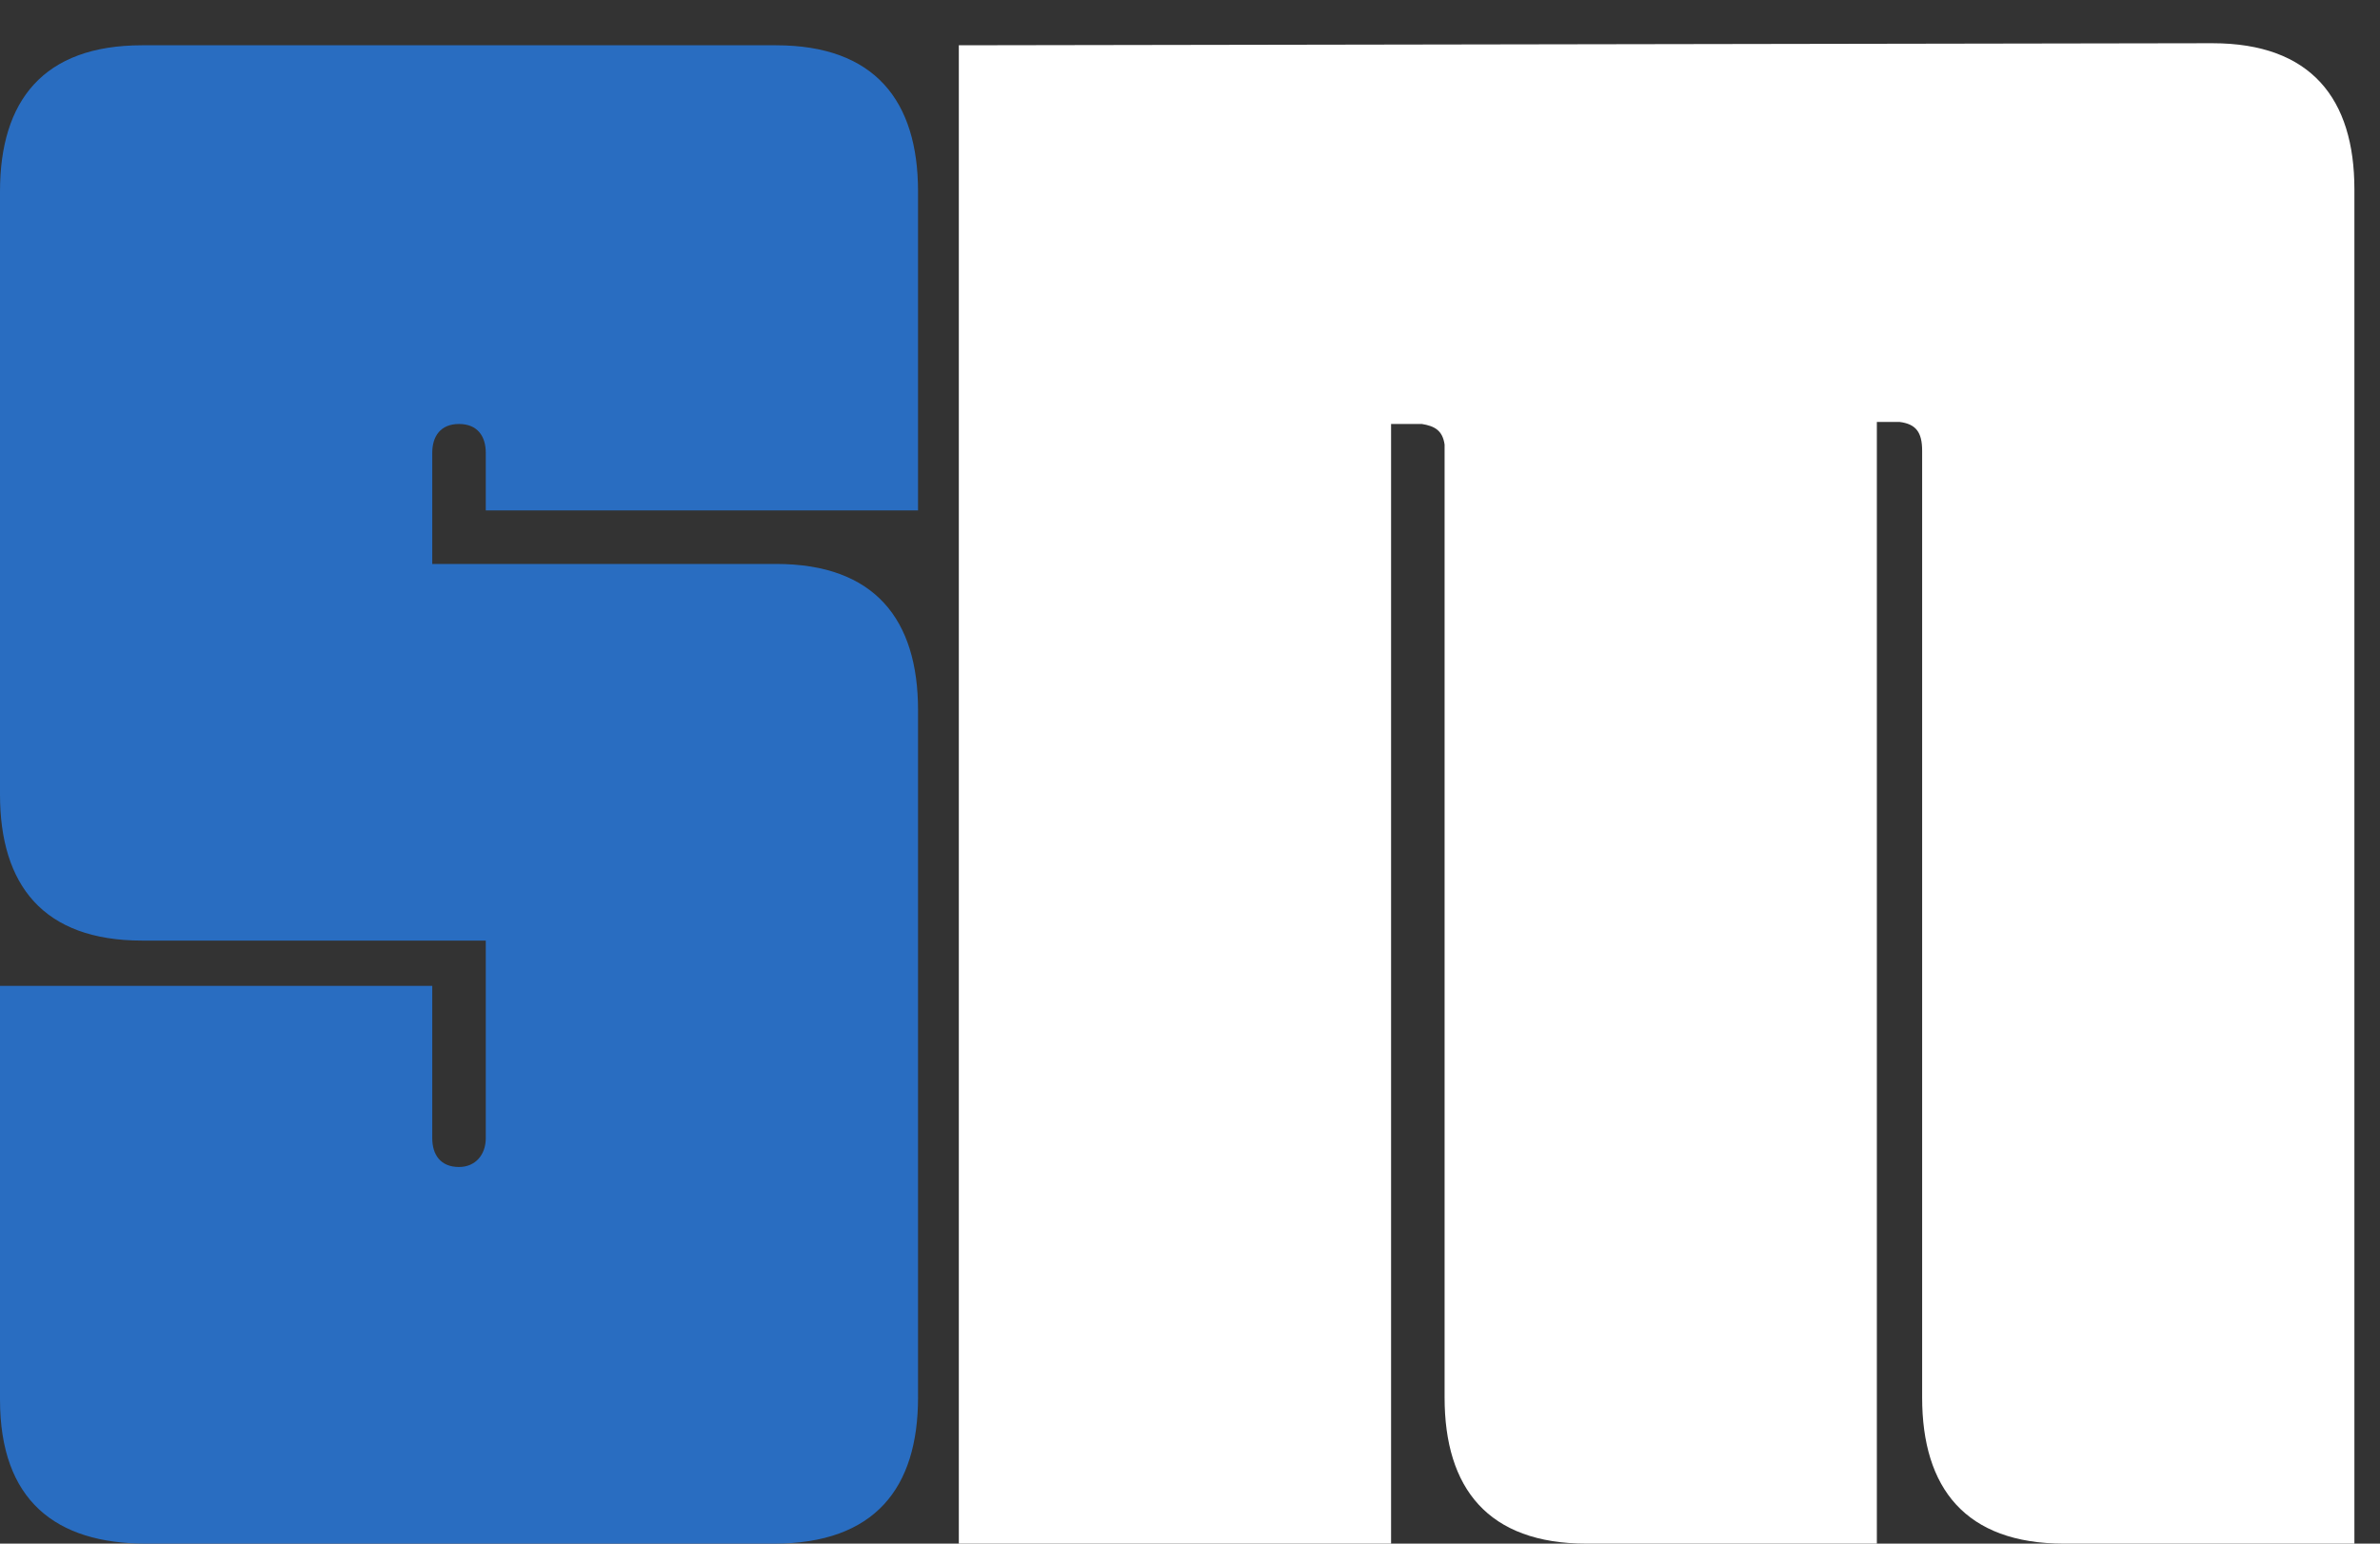 <svg width="37" height="24" viewBox="0 0 37 24" fill="none" xmlns="http://www.w3.org/2000/svg">
<rect x="0" y="0" width="37" height="24" fill="#333333" stroke="none"/>
<path d="M12.032 24H2.272C0.864 24 0 23.328 0 21.76V15.328H6.72V17.696C6.72 17.952 6.848 18.144 7.136 18.144C7.392 18.144 7.552 17.952 7.552 17.696V14.624H2.208C0.672 14.624 0 13.76 0 12.352V2.976C0 1.568 0.672 0.704 2.208 0.704H12.064C13.6 0.704 14.272 1.568 14.272 2.976V7.936H7.552V7.04C7.552 6.784 7.424 6.592 7.136 6.592C6.848 6.592 6.72 6.784 6.72 7.04V8.768H12.064C13.6 8.768 14.272 9.632 14.272 11.04V21.728C14.272 23.136 13.6 24 12.032 24Z" fill="#296DC1"/>
<path d="M22.458 6.912C22.426 6.688 22.298 6.624 22.106 6.592H21.626V24H14.906V0.704L34.394 0.672C35.93 0.672 36.602 1.536 36.602 2.944V24H32.09C30.554 24 29.882 23.136 29.882 21.728V7.008C29.882 6.72 29.786 6.592 29.53 6.56H29.178V24H24.666C23.13 24 22.458 23.136 22.458 21.728V6.912Z" fill="white"/>
</svg>
